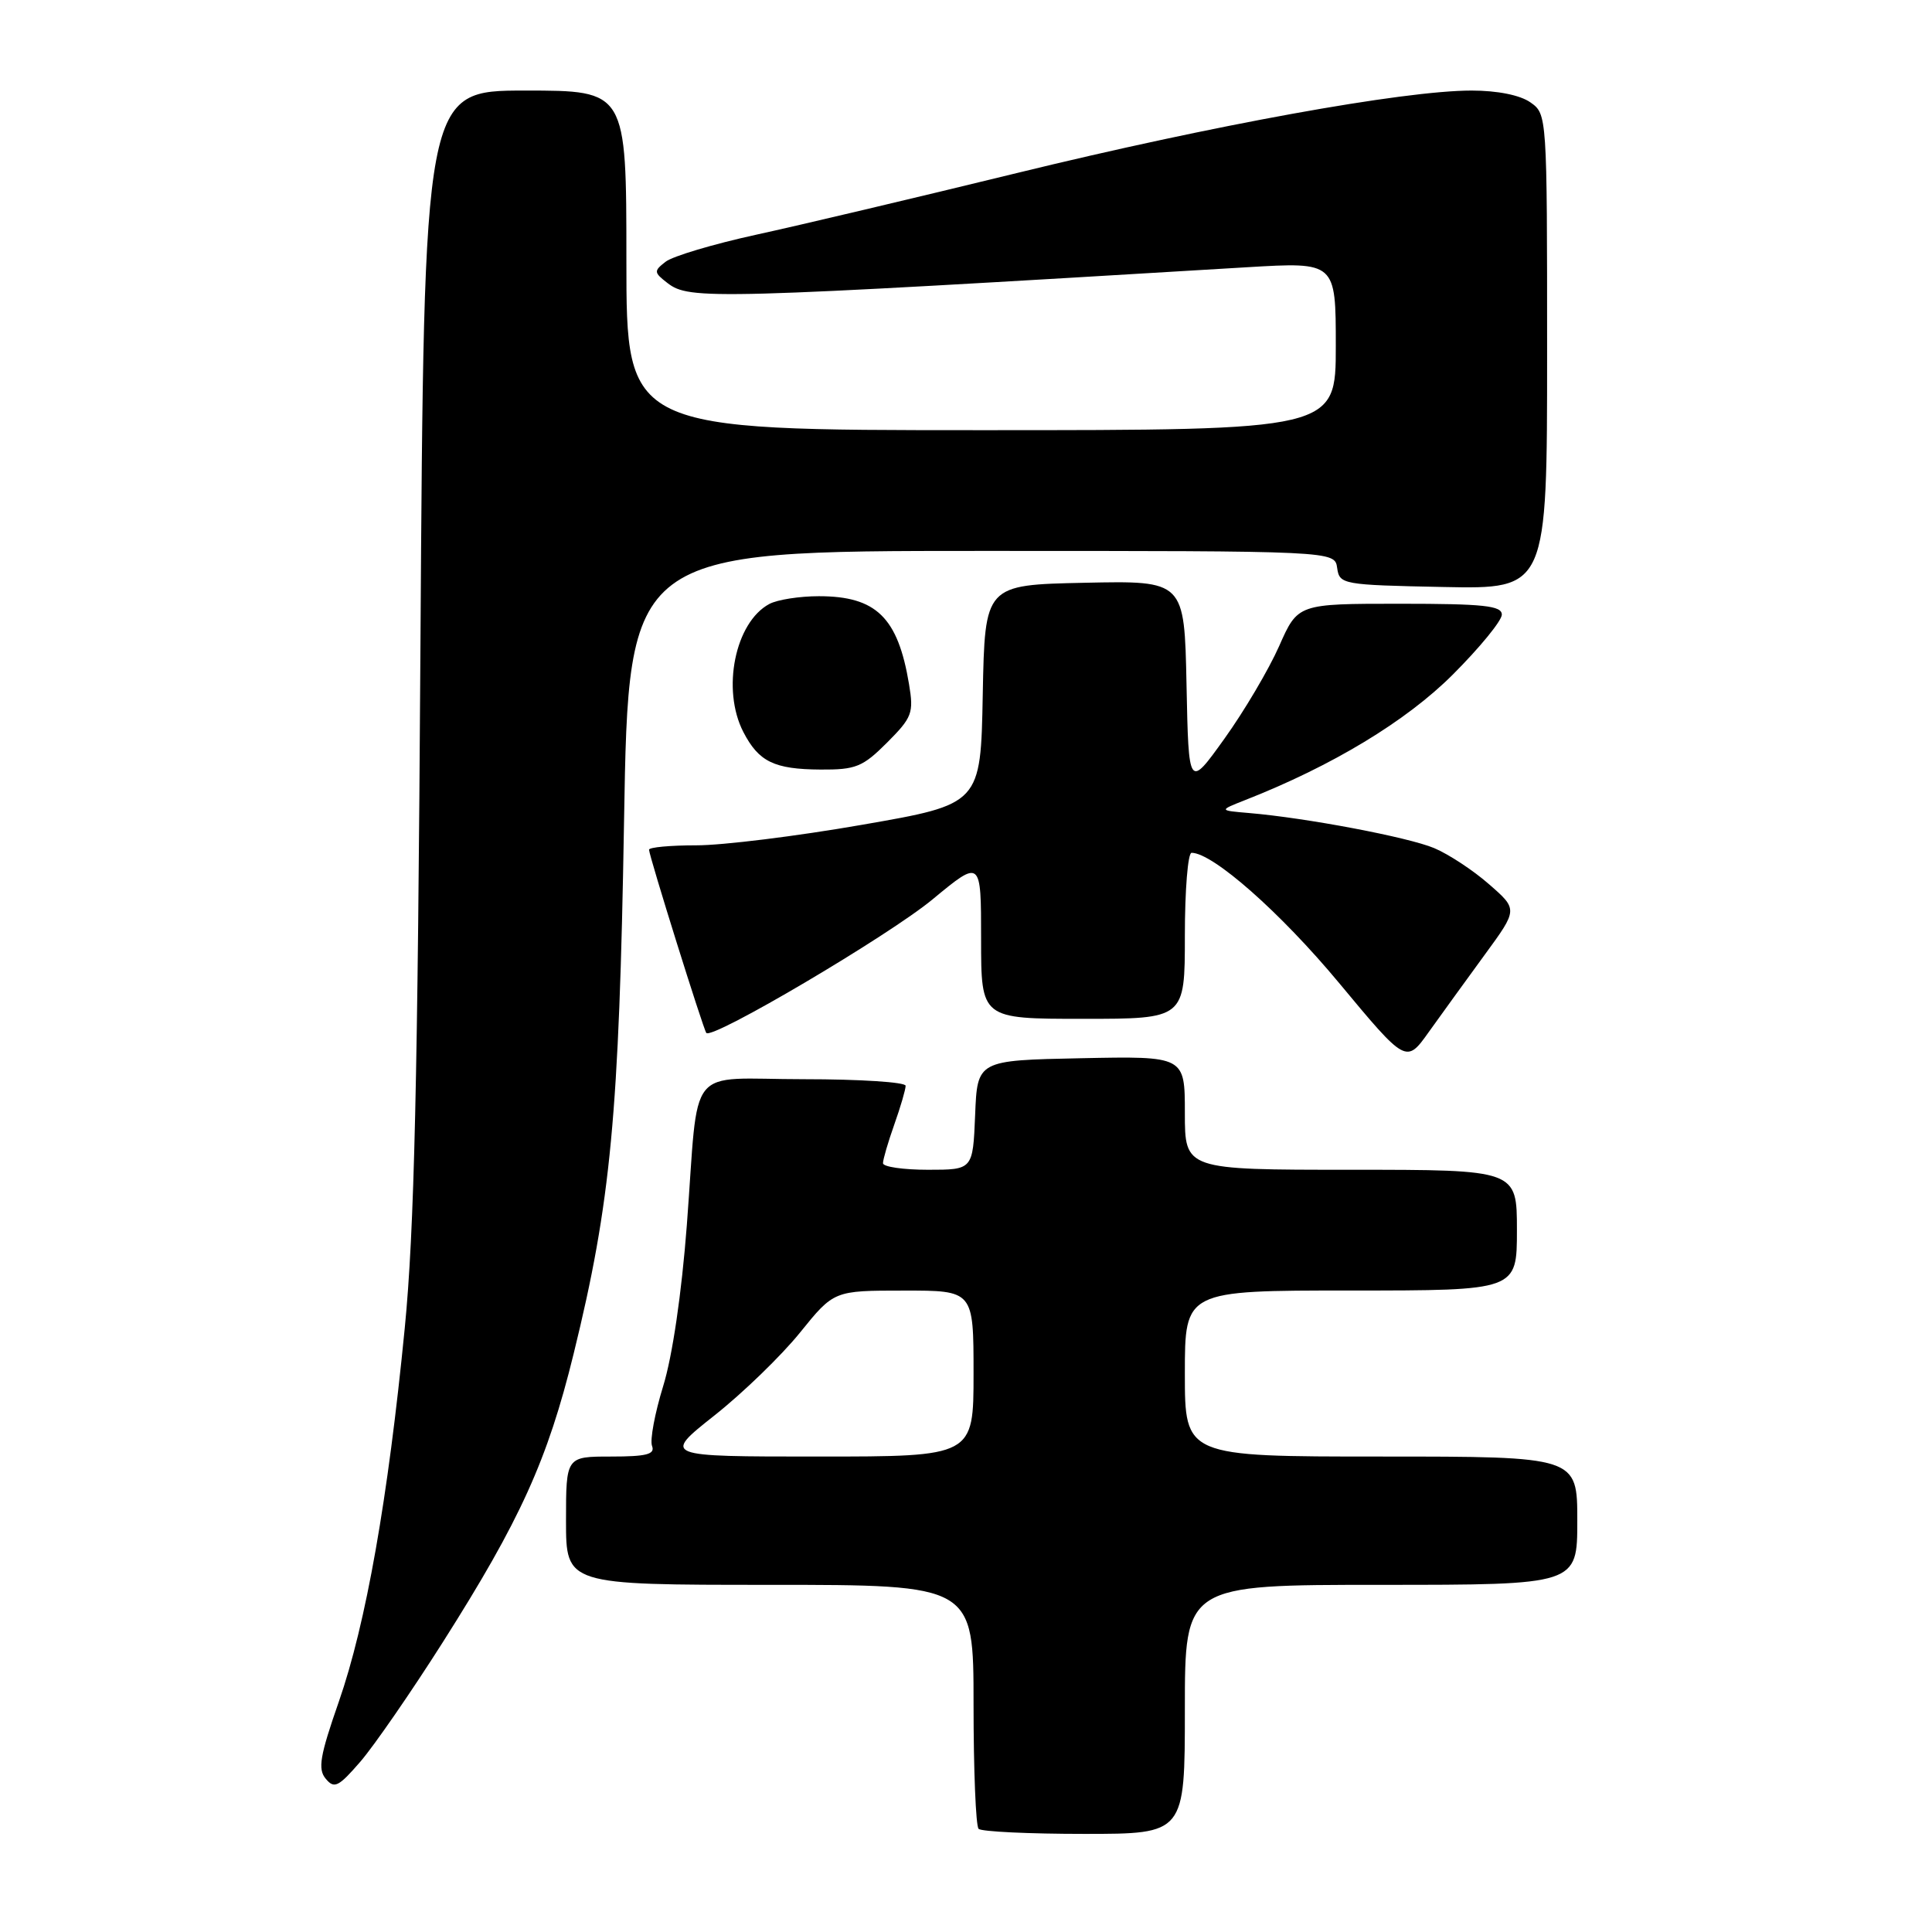 <?xml version="1.0" encoding="UTF-8" standalone="no"?>
<!DOCTYPE svg PUBLIC "-//W3C//DTD SVG 1.1//EN" "http://www.w3.org/Graphics/SVG/1.1/DTD/svg11.dtd" >
<svg xmlns="http://www.w3.org/2000/svg" xmlns:xlink="http://www.w3.org/1999/xlink" version="1.1" viewBox="0 0 256 256">
 <g >
 <path fill="currentColor"
d=" M 157.00 226.50 C 157.00 210.00 157.00 210.00 183.00 210.00 C 209.00 210.00 209.00 210.00 209.00 201.50 C 209.00 193.00 209.00 193.00 183.00 193.00 C 157.00 193.00 157.00 193.00 157.00 182.00 C 157.00 171.00 157.00 171.00 179.00 171.00 C 201.00 171.00 201.00 171.00 201.00 163.00 C 201.00 155.00 201.00 155.00 179.00 155.00 C 157.00 155.00 157.00 155.00 157.00 147.47 C 157.00 139.94 157.00 139.94 143.25 140.22 C 129.50 140.50 129.50 140.50 129.21 147.75 C 128.91 155.00 128.91 155.00 122.96 155.00 C 119.68 155.00 117.00 154.61 117.00 154.13 C 117.00 153.64 117.67 151.34 118.50 149.00 C 119.33 146.66 120.00 144.36 120.00 143.87 C 120.00 143.39 113.93 143.00 106.52 143.00 C 90.69 143.00 92.66 140.54 91.01 162.33 C 90.32 171.36 89.10 179.72 87.87 183.68 C 86.77 187.26 86.10 190.82 86.40 191.60 C 86.82 192.70 85.68 193.00 80.97 193.00 C 75.00 193.00 75.00 193.00 75.00 201.50 C 75.00 210.00 75.00 210.00 102.00 210.00 C 129.00 210.00 129.00 210.00 129.00 225.83 C 129.00 234.54 129.30 241.97 129.67 242.33 C 130.03 242.70 136.33 243.00 143.67 243.00 C 157.00 243.00 157.00 243.00 157.00 226.50 Z  M 58.67 217.61 C 68.94 201.43 72.56 193.45 76.01 179.38 C 80.94 159.32 82.04 147.70 82.69 108.75 C 83.29 73.00 83.29 73.00 130.08 73.00 C 176.86 73.00 176.86 73.00 177.18 75.25 C 177.49 77.44 177.85 77.51 191.25 77.78 C 205.00 78.06 205.00 78.06 205.00 46.58 C 205.00 15.20 204.99 15.11 202.78 13.56 C 201.41 12.60 198.41 12.00 194.99 12.00 C 185.95 12.00 160.77 16.57 134.78 22.92 C 121.43 26.18 105.86 29.87 100.20 31.10 C 94.53 32.34 89.13 33.95 88.20 34.68 C 86.61 35.91 86.63 36.10 88.44 37.50 C 91.36 39.75 94.17 39.68 165.25 35.41 C 177.00 34.71 177.00 34.71 177.00 45.85 C 177.00 57.00 177.00 57.00 130.00 57.00 C 83.00 57.00 83.00 57.00 83.00 34.50 C 83.00 12.00 83.00 12.00 69.59 12.00 C 56.18 12.00 56.18 12.00 55.71 85.75 C 55.35 143.52 54.90 163.08 53.63 176.00 C 51.41 198.64 48.49 215.17 44.90 225.47 C 42.39 232.67 42.09 234.41 43.16 235.69 C 44.29 237.06 44.85 236.78 47.75 233.43 C 49.56 231.33 54.48 224.21 58.67 217.61 Z  M 196.74 126.50 C 201.13 120.50 201.13 120.50 197.31 117.17 C 195.22 115.33 191.94 113.18 190.04 112.38 C 186.59 110.93 173.08 108.37 165.50 107.73 C 161.50 107.39 161.50 107.39 165.00 106.01 C 176.52 101.49 186.33 95.56 192.50 89.39 C 196.08 85.81 199.00 82.24 199.00 81.44 C 199.00 80.26 196.60 80.00 185.49 80.00 C 171.97 80.00 171.97 80.00 169.49 85.62 C 168.12 88.71 164.87 94.22 162.25 97.87 C 157.50 104.50 157.50 104.50 157.22 90.72 C 156.94 76.94 156.94 76.94 143.72 77.22 C 130.50 77.50 130.50 77.50 130.22 92.03 C 129.95 106.56 129.95 106.56 114.22 109.29 C 105.58 110.80 95.69 112.02 92.25 112.01 C 88.81 112.01 86.00 112.27 86.00 112.59 C 86.00 113.39 93.20 136.40 93.59 136.87 C 94.37 137.79 117.79 123.96 123.57 119.17 C 130.00 113.85 130.00 113.85 130.00 124.42 C 130.00 135.00 130.00 135.00 143.50 135.00 C 157.00 135.00 157.00 135.00 157.00 124.00 C 157.00 117.95 157.40 113.00 157.89 113.00 C 160.70 113.00 169.66 120.90 177.41 130.22 C 186.33 140.95 186.33 140.95 189.34 136.72 C 191.00 134.40 194.33 129.80 196.74 126.50 Z  M 117.54 98.40 C 120.87 95.06 121.09 94.48 120.45 90.65 C 118.98 81.81 116.10 79.00 108.50 79.00 C 105.95 79.00 103.00 79.46 101.94 80.03 C 97.40 82.46 95.59 91.37 98.50 97.00 C 100.54 100.94 102.58 101.93 108.72 101.97 C 113.39 102.00 114.31 101.63 117.54 98.40 Z  M 94.65 187.57 C 98.42 184.59 103.53 179.64 106.00 176.58 C 110.50 171.01 110.50 171.01 119.75 171.01 C 129.00 171.00 129.00 171.00 129.00 182.00 C 129.00 193.00 129.00 193.00 108.40 193.00 C 87.80 193.00 87.80 193.00 94.65 187.57 Z "/>
</g>
</svg>